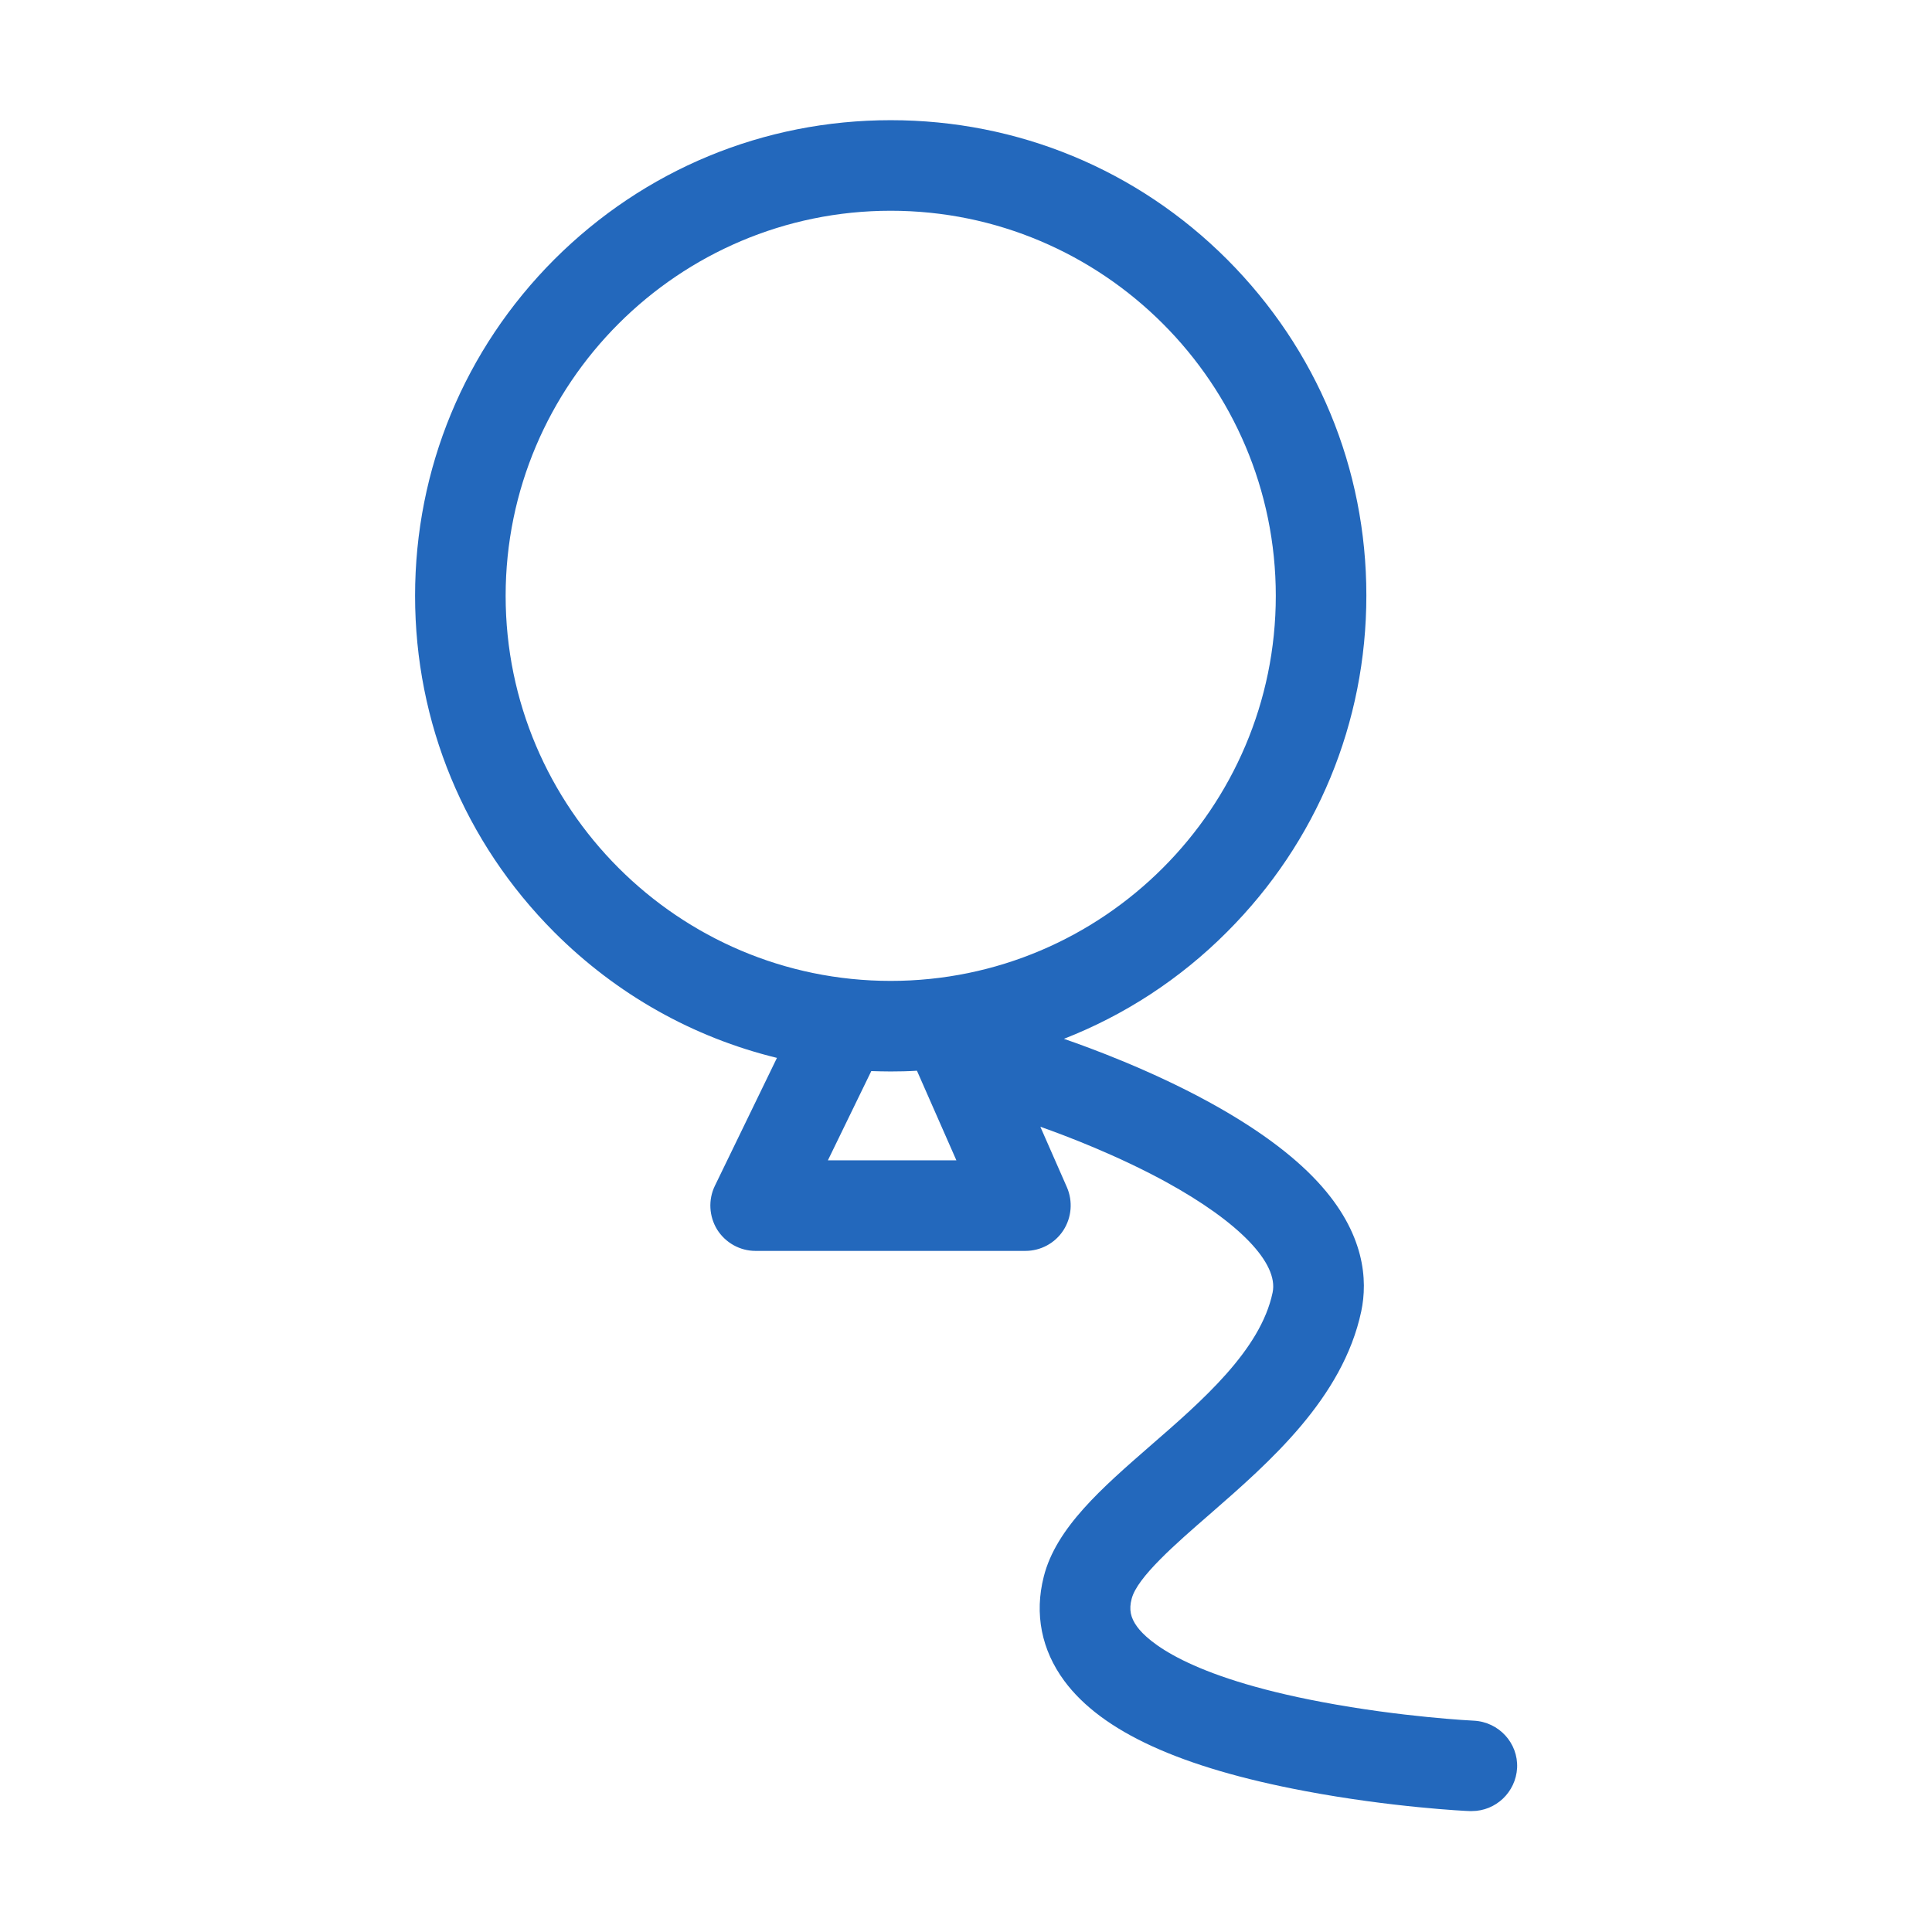 <?xml version="1.0" encoding="utf-8"?>
<!-- Generator: Adobe Illustrator 22.0.0, SVG Export Plug-In . SVG Version: 6.00 Build 0)  -->
<svg version="1.1" id="Ebene_1" xmlns="http://www.w3.org/2000/svg" xmlns:xlink="http://www.w3.org/1999/xlink" x="0px" y="0px"
	 viewBox="0 0 1024 1024" style="enable-background:new 0 0 1024 1024;" xml:space="preserve">
<style type="text/css">
	.st0{display:none;}
	.st1{fill:#2368BC;}
</style>
<g id="HG" class="st0">
</g>
<path class="st1" d="M781.2,912c-0.4,0-38.4-1.9-80.6-9.9c-71.7-13.5-92.4-32.4-97.9-39.9c-3.5-4.8-4.4-9.1-2.9-14.8
	c2.9-11.4,23.4-29.2,41.6-45c31.3-27.3,70.3-61.2,80.1-107.4c3.4-16.2,2.2-41.3-23.1-68.6c-13.5-14.6-33.1-28.9-58-42.5
	c-30.8-16.8-62.3-28.4-76.5-33.3c32-12.5,61.5-31.6,86.5-56.7c47.6-47.6,73.8-110.9,73.8-178.3S698,185.2,650.4,137.5
	c-47.6-47.6-110.9-73.8-178.3-73.8s-130.6,26.2-178.3,73.8C246.2,185.2,220,248.5,220,315.8s26.2,130.6,73.8,178.3
	c33.1,33.1,73.7,55.8,118,66.6l-32.9,67.8c-3.6,7.4-3.1,16.2,1.2,23.2c4.4,7,12.1,11.3,20.3,11.3h143.1c8.1,0,15.7-4.1,20.1-10.9
	c4.4-6.8,5.1-15.4,1.9-22.8l-14.1-32.1c13.9,4.9,40.9,15.2,66.5,29.2c38.7,21.2,59.9,43.1,56.6,58.7c-6.4,30.5-37.4,57.4-64.7,81.1
	c-25.7,22.4-50.1,43.6-56.6,69.5c-5,19.7-1.2,38.8,10.9,55.2c19.9,26.9,61.7,46,127.6,58.4c45.5,8.6,85.6,10.6,87.2,10.6
	c0.4,0,0.8,0,1.2,0c12.7,0,23.3-10,24-22.9C804.7,923.9,794.5,912.7,781.2,912z M268,315.8c0-112.5,91.6-204.1,204.1-204.1
	c112.5,0,204.1,91.6,204.1,204.1s-91.6,204.1-204.1,204.1C359.6,519.9,268,428.3,268,315.8z M438.8,615l23-47.3
	c3.4,0.1,6.8,0.2,10.3,0.2c4.6,0,9.3-0.1,13.9-0.4l20.9,47.5H438.8z"/>
</svg>
